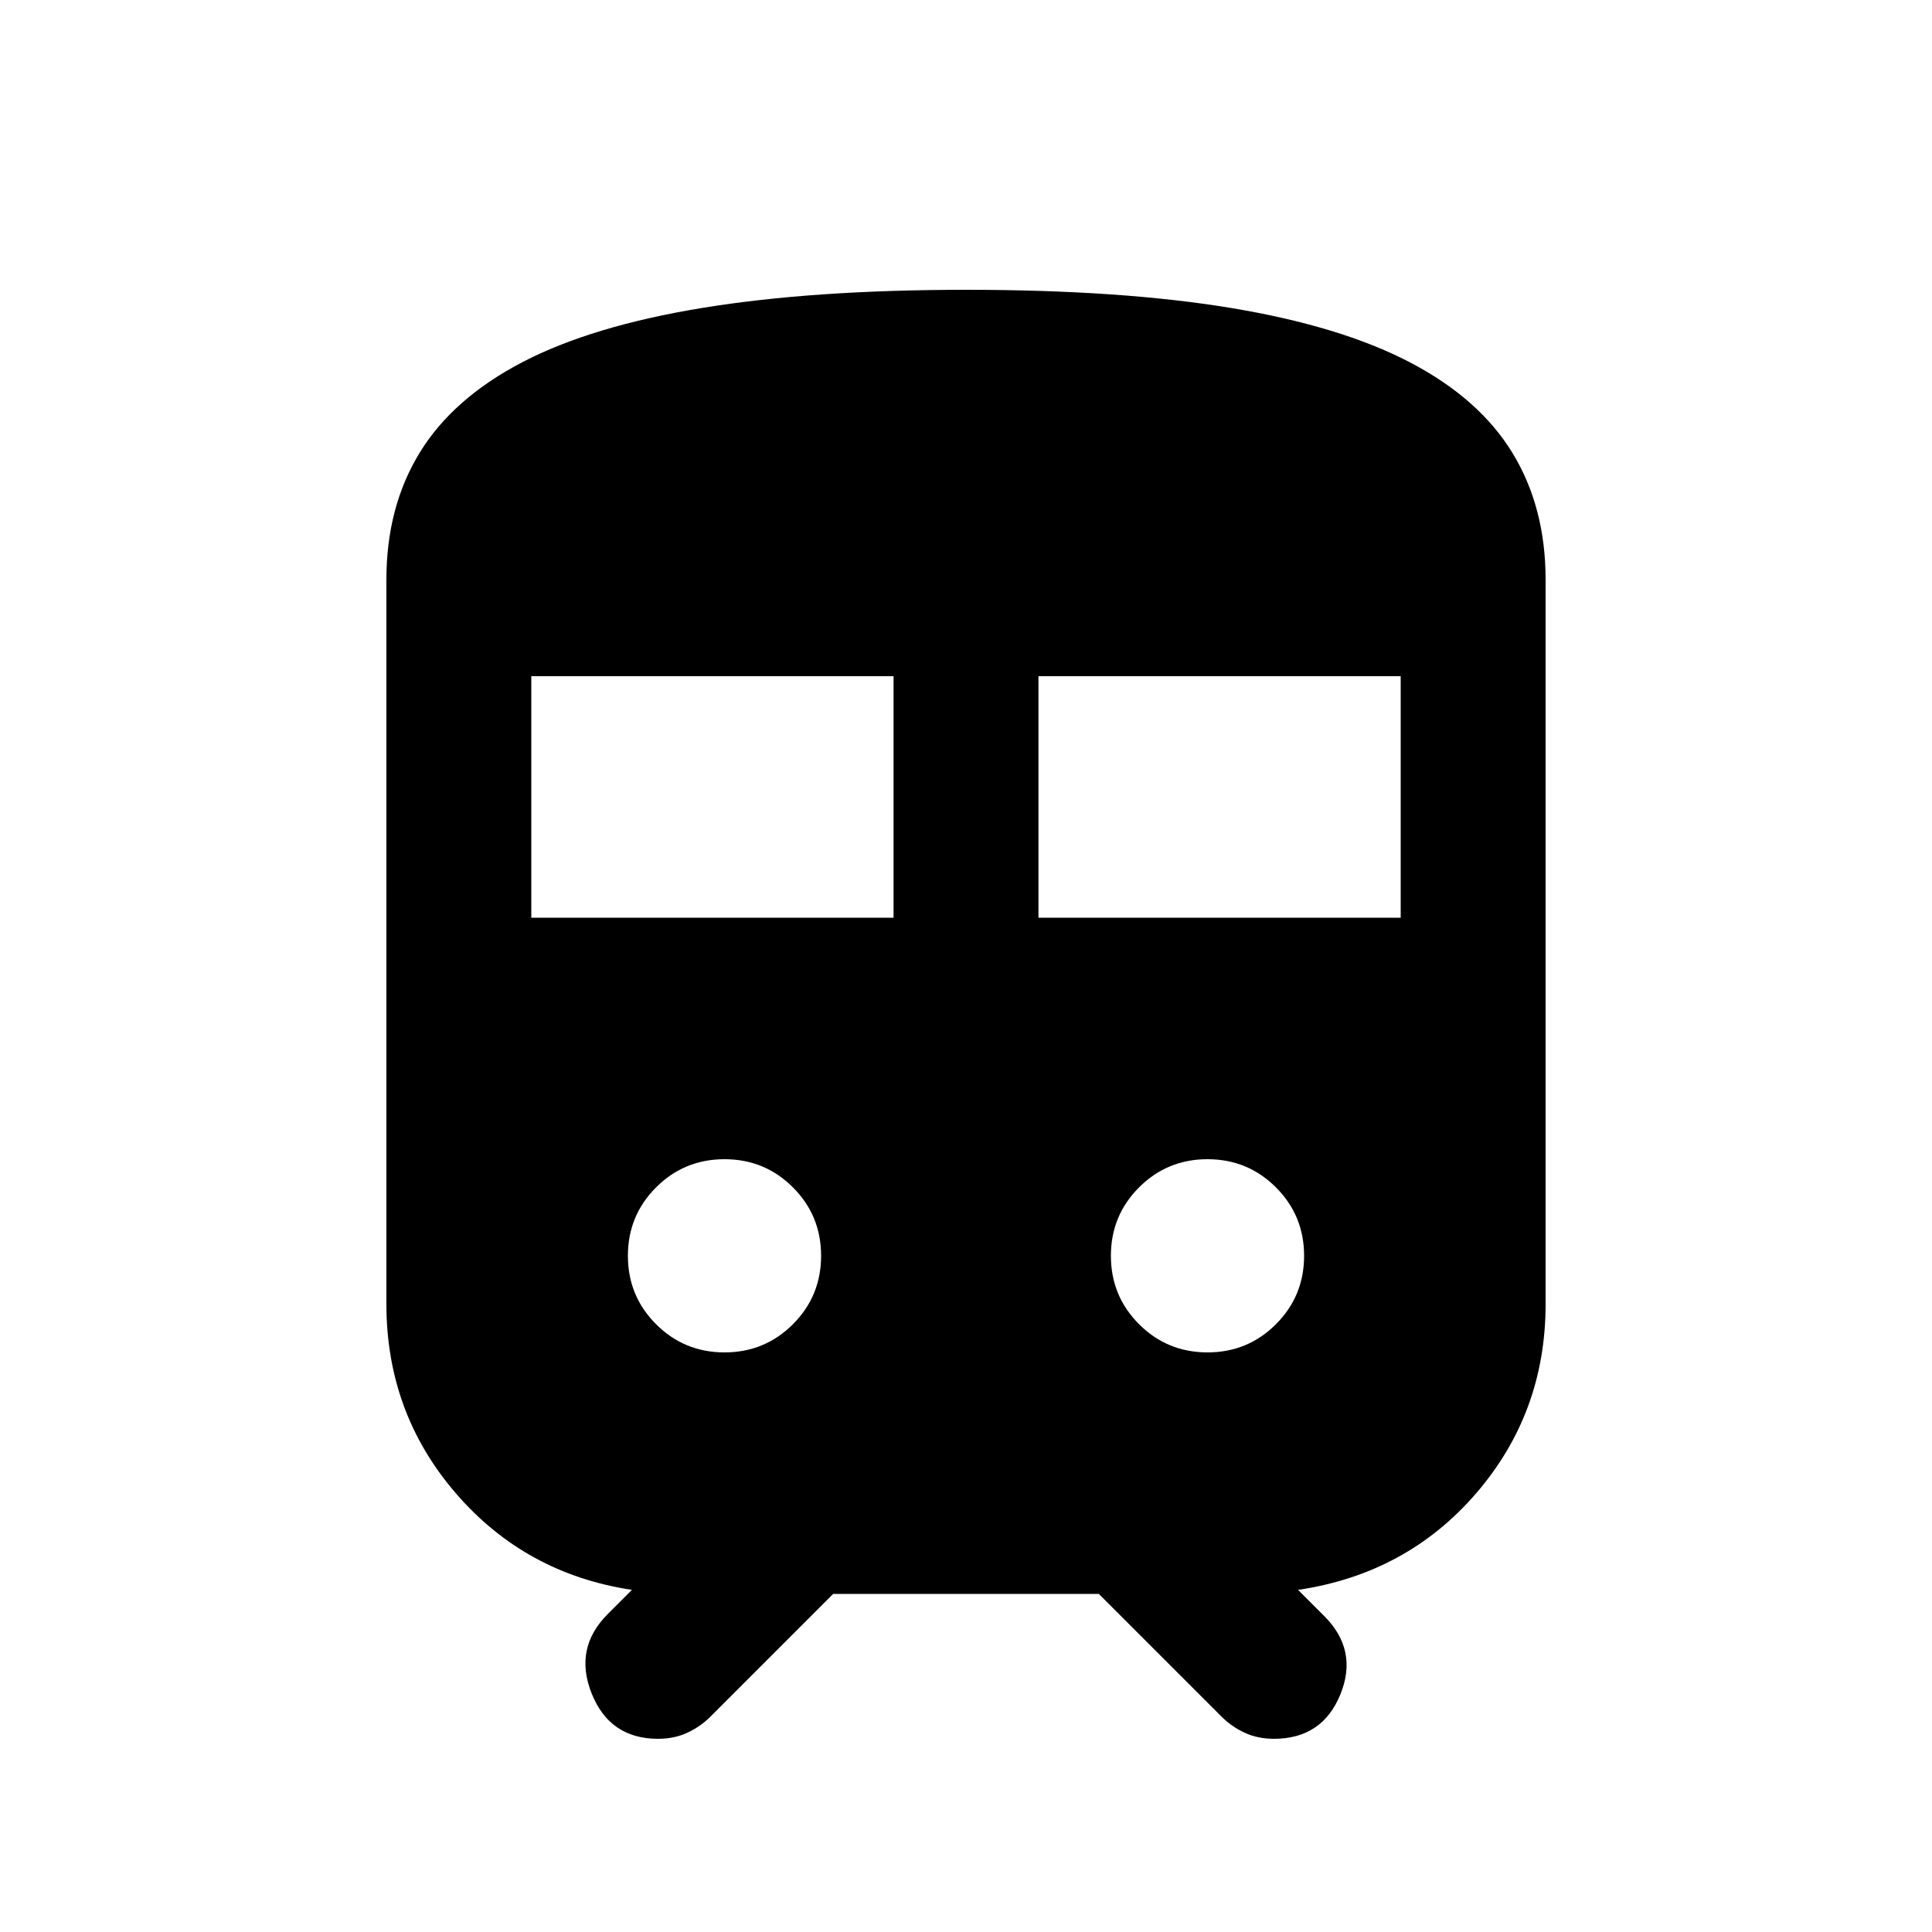 <svg xmlns="http://www.w3.org/2000/svg" height="20" viewBox="0 -960 960 960" width="20"><path d="M192-312v-360q0-36 16.5-63t51-45q34.5-18 89.5-27t131-9q77 0 131.5 9t89 27q34.5 18 51 45t16.5 63v360q0 54-34.5 94T645-170l13 13q17 17 8 39t-33 22q-8 0-14.5-3t-11.5-8l-61-61H414l-61 61q-5 5-11.5 8T327-96q-24 0-33-22.5t8-39.5l12-12q-53-8-87.5-48T192-312Zm72-192h180v-120H264v120Zm252 0h180v-120H516v120ZM360-288q20 0 34-14t14-34q0-20-14-34t-34-14q-20 0-34 14t-14 34q0 20 14 34t34 14Zm240 0q20 0 34-14t14-34q0-20-14-34t-34-14q-20 0-34 14t-14 34q0 20 14 34t34 14Z"/></svg>